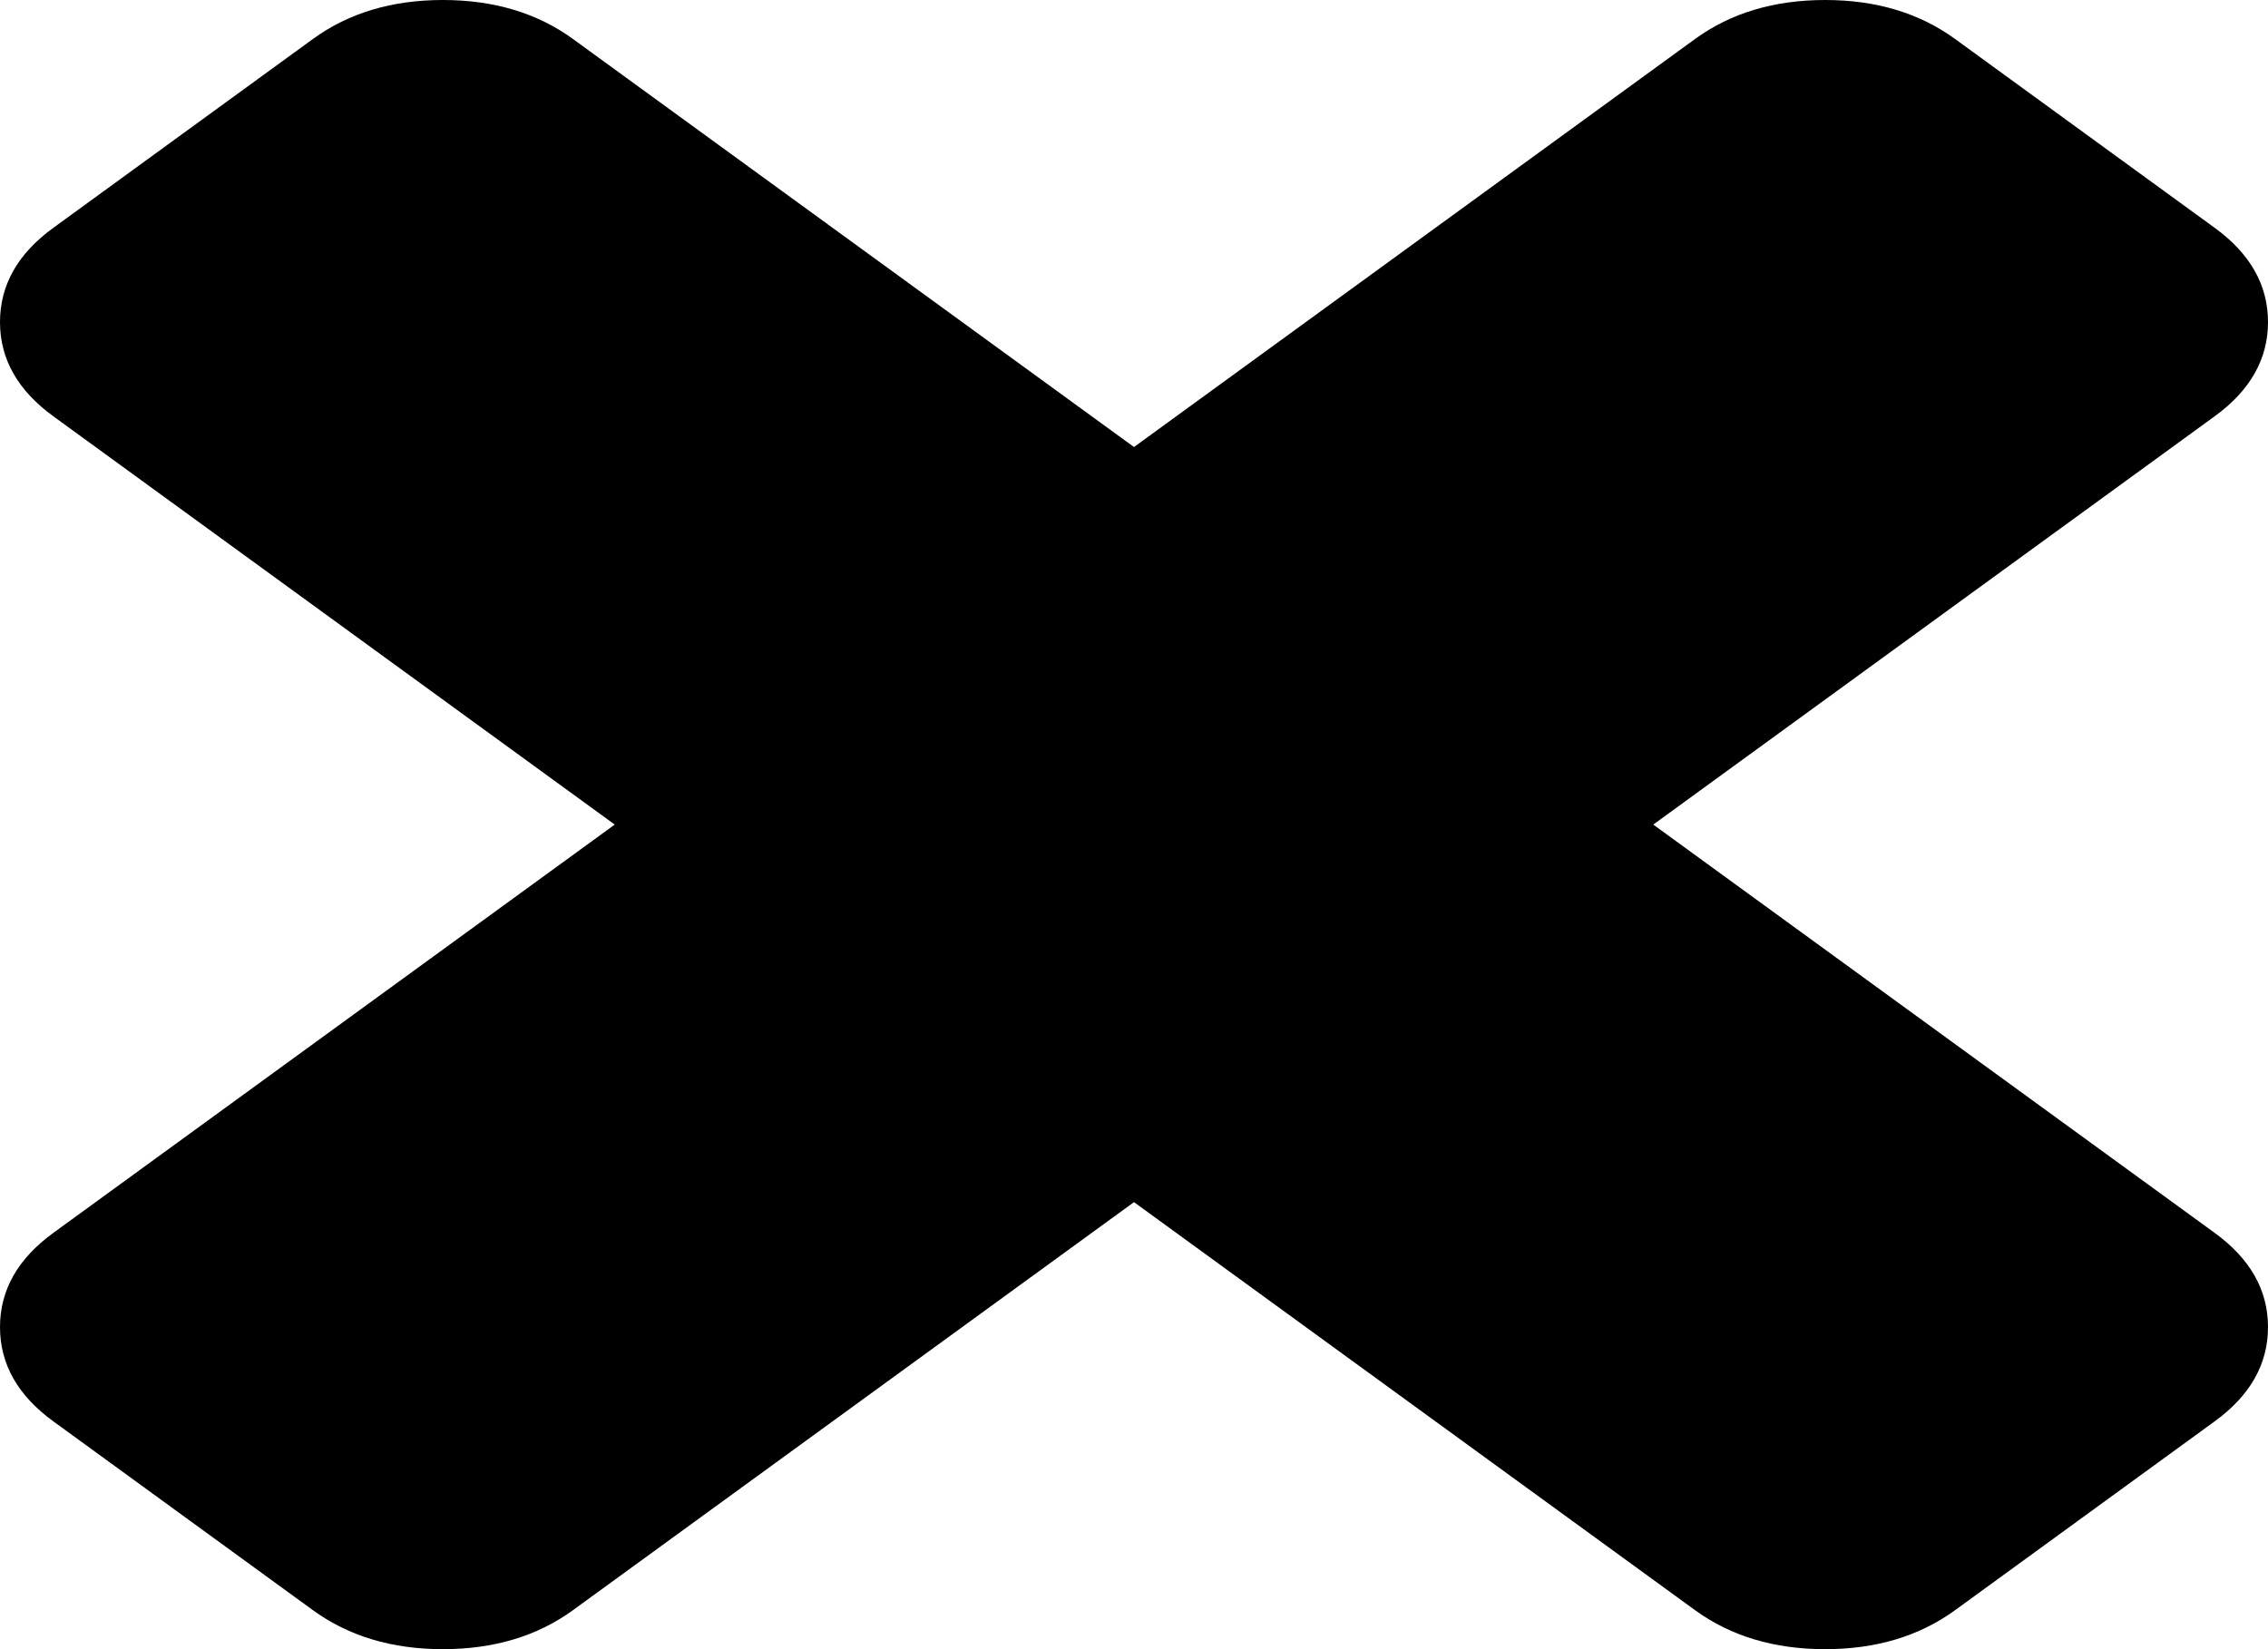 ﻿<?xml version="1.0" encoding="utf-8"?>
<svg version="1.1" xmlns:xlink="http://www.w3.org/1999/xlink" width="22px" height="16px" xmlns="http://www.w3.org/2000/svg">
  <g transform="matrix(1 0 0 1 -446 -359 )">
    <path d="M 21.481 11.96  C 21.827 12.211  22 12.516  22 12.875  C 22 13.235  21.827 13.54  21.481 13.791  L 18.963 15.623  C 18.617 15.874  18.198 16  17.704 16  C 17.21 16  16.79 15.874  16.444 15.623  L 11 11.663  L 5.556 15.623  C 5.21 15.874  4.79 16  4.296 16  C 3.802 16  3.383 15.874  3.037 15.623  L 0.519 13.791  C 0.173 13.54  0 13.235  0 12.875  C 0 12.516  0.173 12.211  0.519 11.96  L 5.963 8  L 0.519 4.04  C 0.173 3.789  0 3.484  0 3.125  C 0 2.765  0.173 2.46  0.519 2.209  L 3.037 0.377  C 3.383 0.126  3.802 0  4.296 0  C 4.79 0  5.21 0.126  5.556 0.377  L 11 4.337  L 16.444 0.377  C 16.79 0.126  17.21 0  17.704 0  C 18.198 0  18.617 0.126  18.963 0.377  L 21.481 2.209  C 21.827 2.46  22 2.765  22 3.125  C 22 3.484  21.827 3.789  21.481 4.04  L 16.037 8  L 21.481 11.96  Z " fill-rule="nonzero" fill="#000000" stroke="none" transform="matrix(1 0 0 1 446 359 )" />
  </g>
</svg>